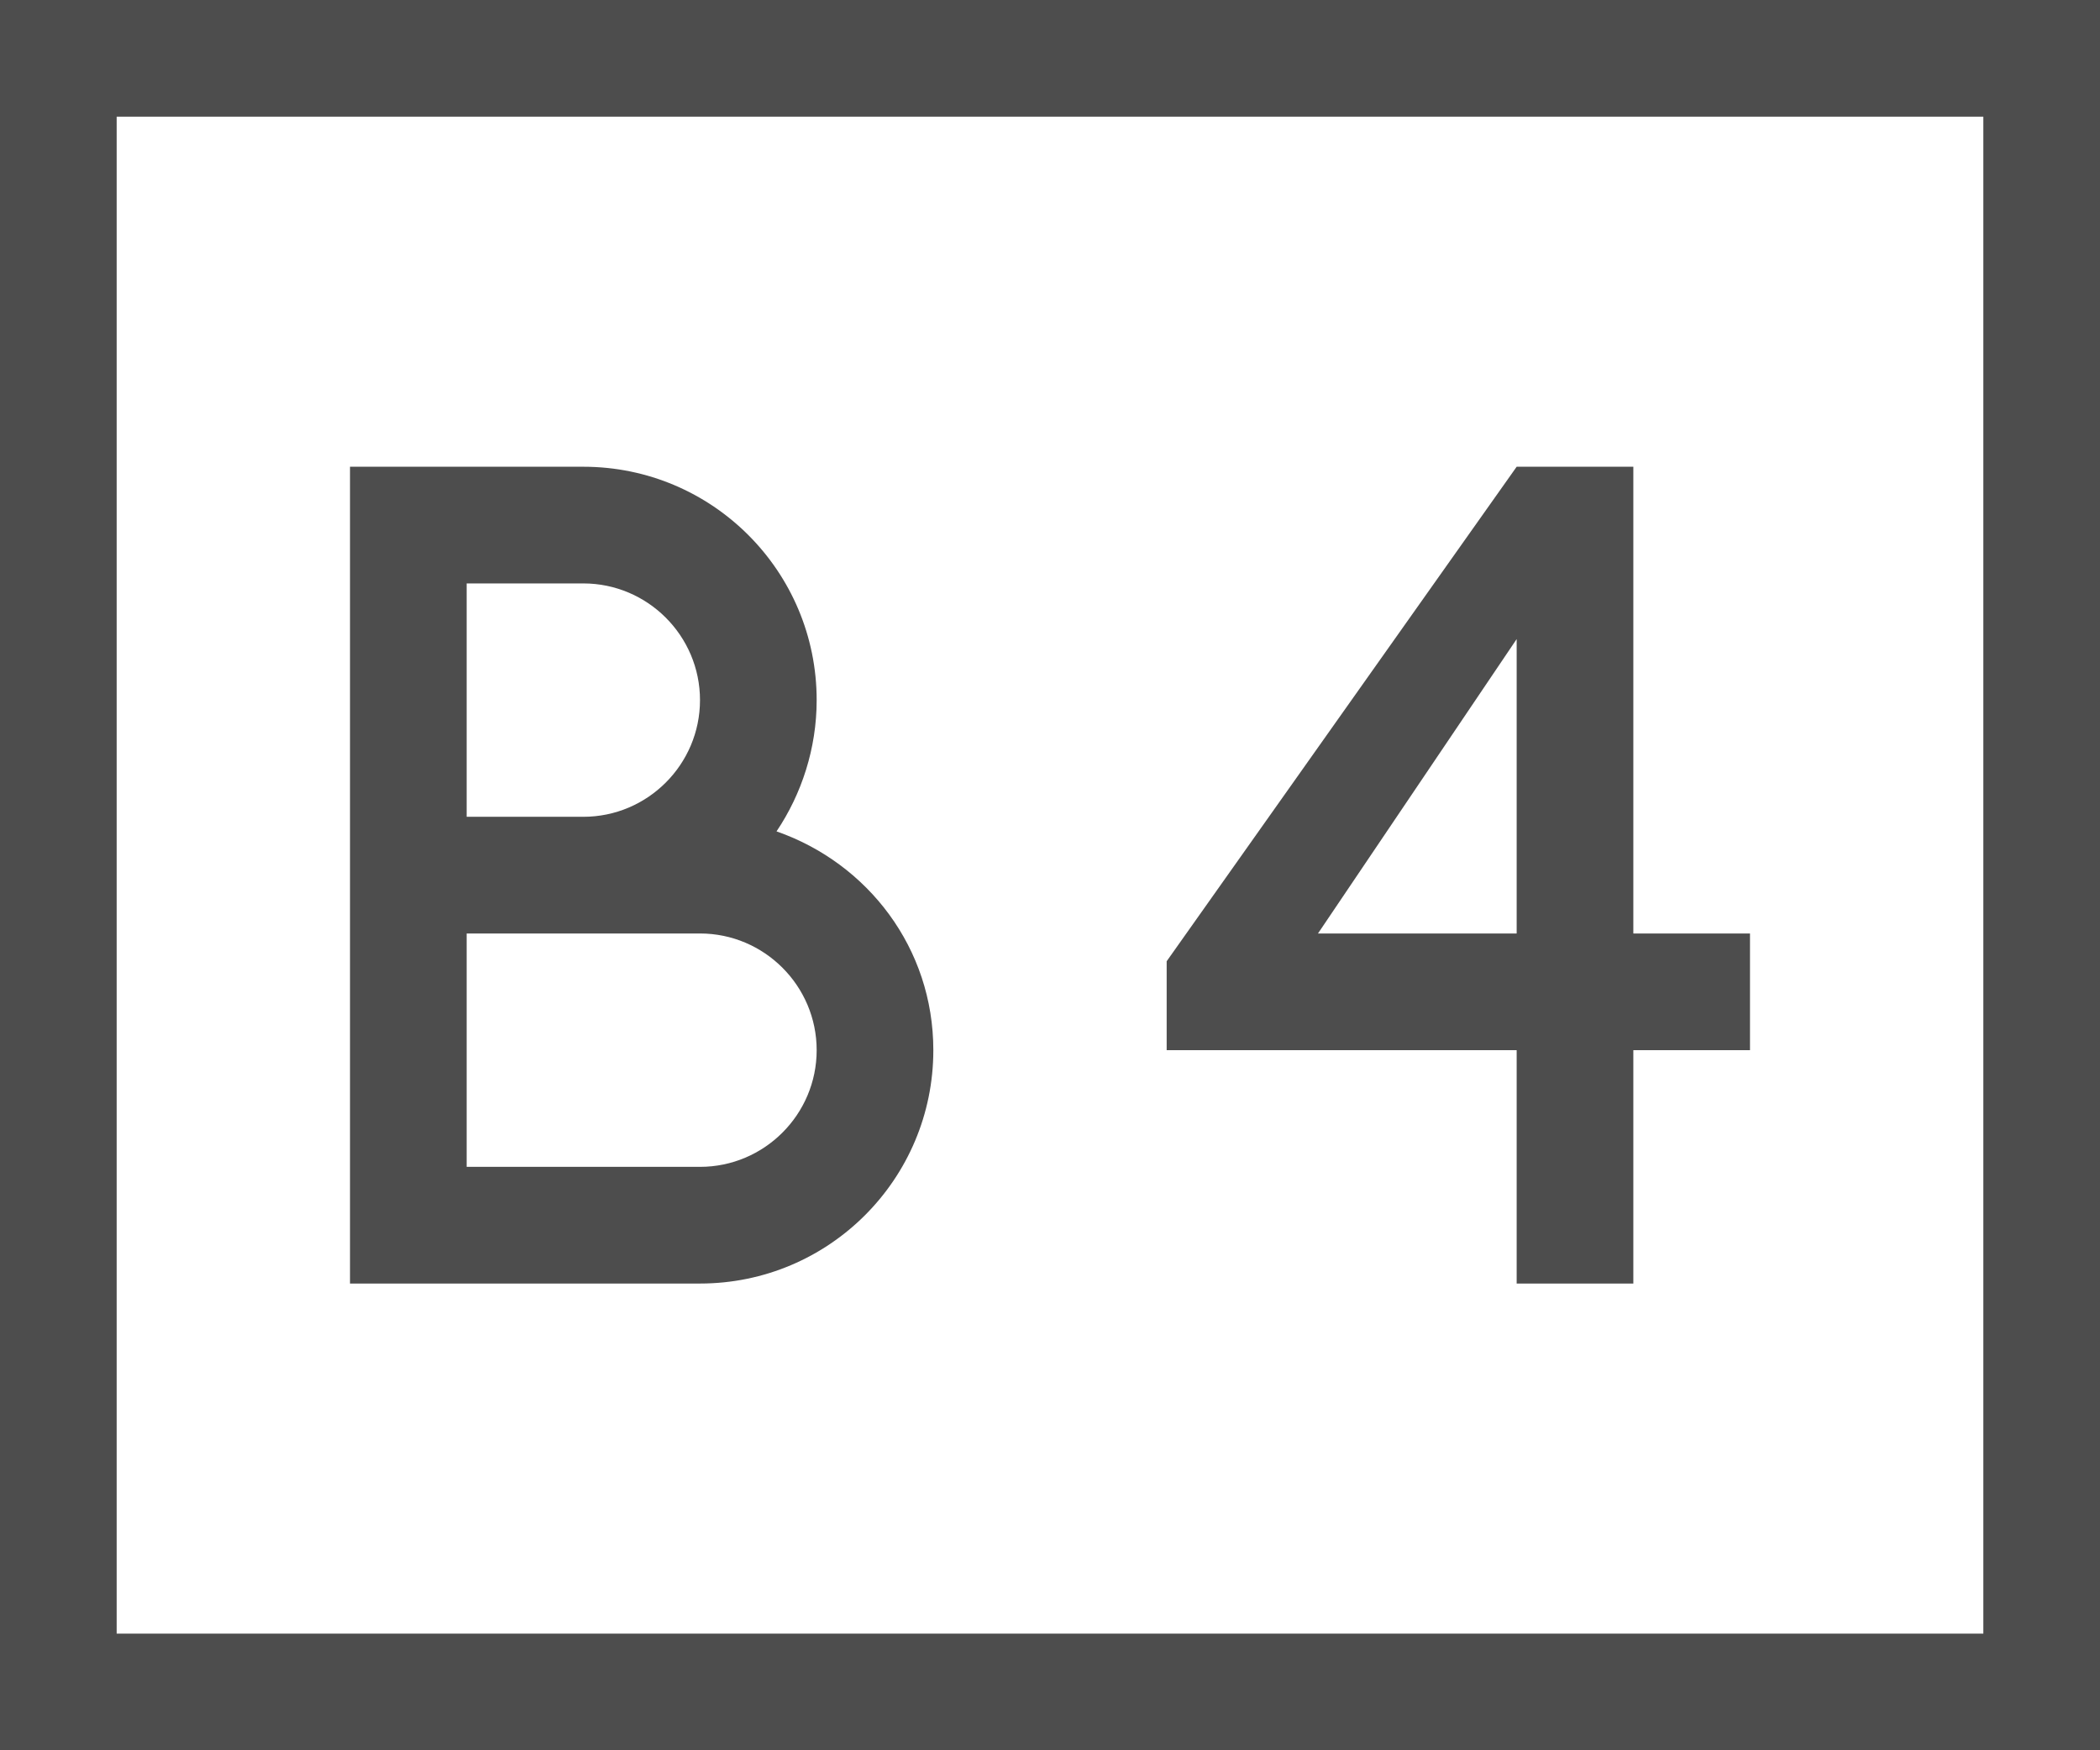 <?xml version="1.0" encoding="UTF-8"?>
<svg xmlns="http://www.w3.org/2000/svg" xmlns:xlink="http://www.w3.org/1999/xlink" width="18pt" height="15pt" viewBox="0 0 18 15" version="1.1">
<g id="surface1">
<path style=" stroke:none;fill-rule:nonzero;fill:rgb(30.196%,30.196%,30.196%);fill-opacity:1;" d="M 0 0 L 0 15 L 18 15 L 18 0 Z M 1 1 L 17 1 L 17 14 L 1 14 Z M 3 4 L 3 11 L 6 11 C 7.105 11 8 10.105 8 9 C 8 8.125 7.438 7.398 6.656 7.125 C 6.871 6.805 7 6.414 7 6 C 7 4.895 6.105 4 5 4 Z M 13 4 L 10 8.238 L 10 9 L 13 9 L 13 11 L 14 11 L 14 9 L 15 9 L 15 8 L 14 8 L 14 4 Z M 4 5 L 5 5 C 5.551 5 6 5.449 6 6 C 6 6.551 5.551 7 5 7 L 4 7 Z M 13 5.477 L 13 8 L 11.297 8 Z M 4 8 L 6 8 C 6.551 8 7 8.449 7 9 C 7 9.551 6.551 10 6 10 L 4 10 Z M 4 8 "/>
</g>
</svg>
